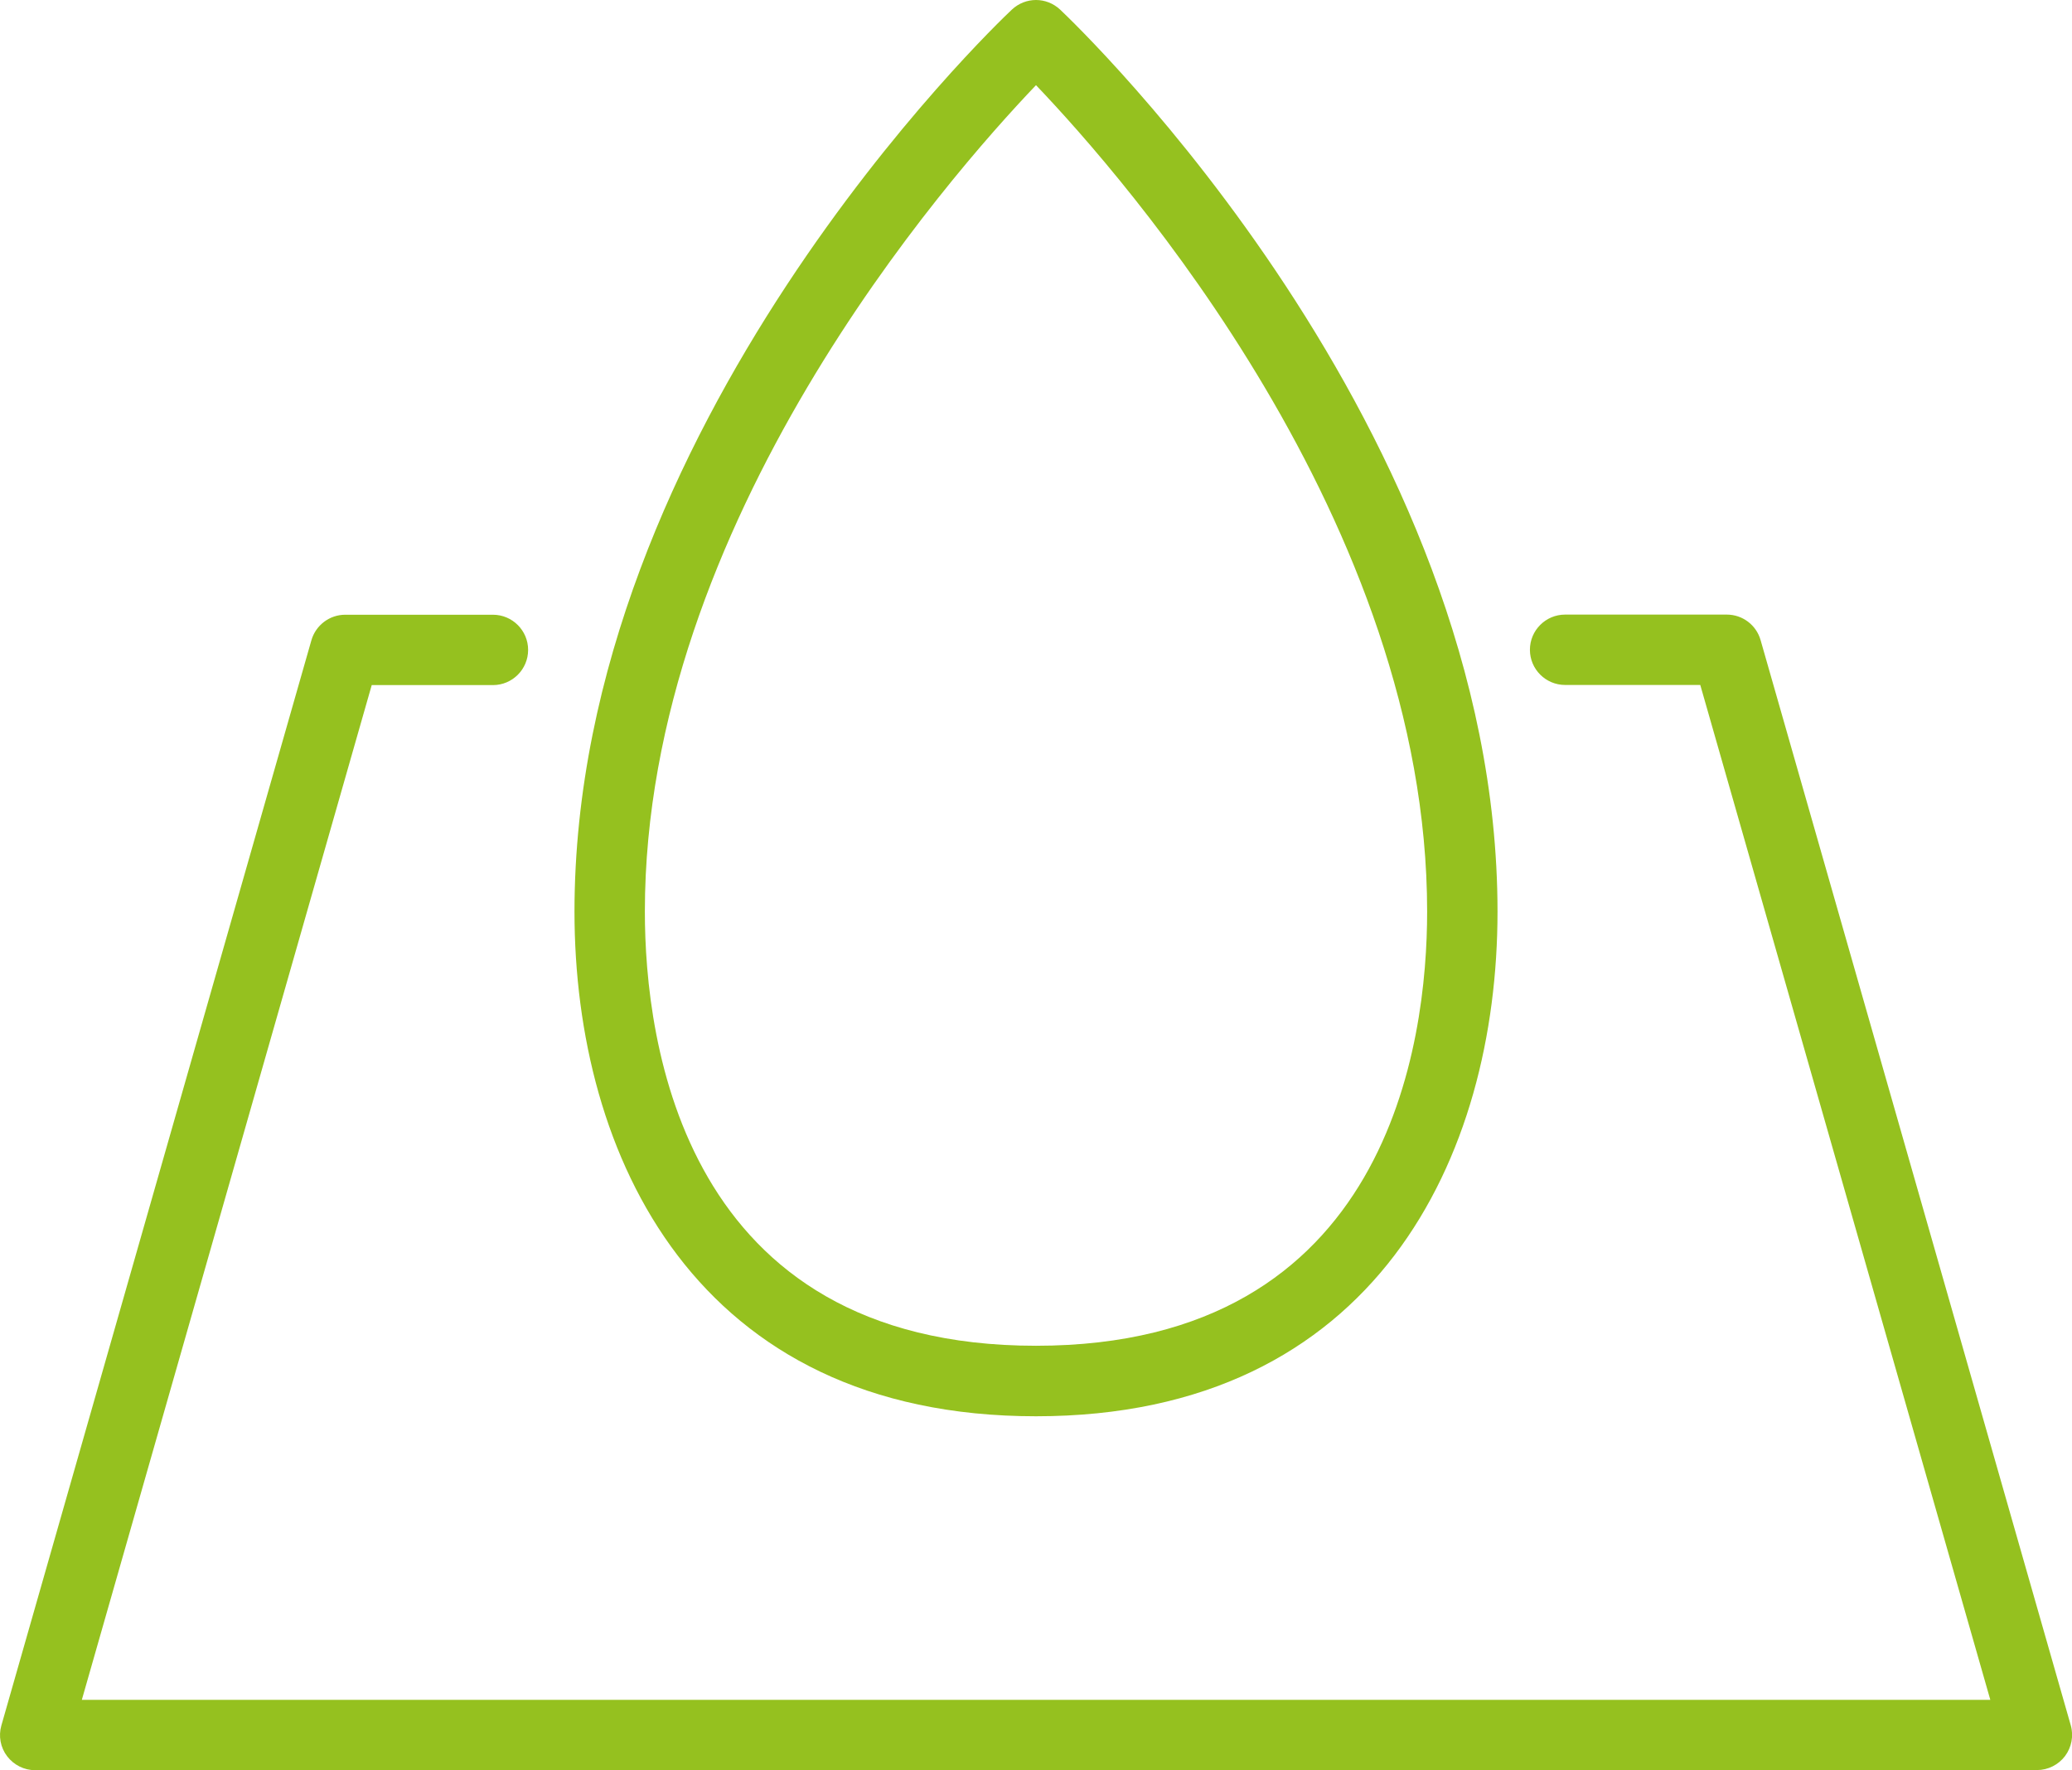 <?xml version="1.0" encoding="UTF-8"?>
<svg id="Capa_2" data-name="Capa 2" xmlns="http://www.w3.org/2000/svg" viewBox="0 0 148.38 126.79">
  <defs>
    <style>
      .cls-1 {
        fill: #95c11f;
      }
    </style>
  </defs>
  <g id="Capa_1-2" data-name="Capa 1">
    <g>
      <path class="cls-1" d="M74.19,0c.62,0,1.24.23,1.73.69,1.28,1.21,31.32,29.96,31.32,64.61,0,17.47-8.68,36.14-33.05,36.14s-33.05-18.67-33.05-36.14C41.14,30.64,71.18,1.89,72.46.69c.49-.46,1.11-.69,1.73-.69ZM74.19,96.39c25.28,0,28.01-21.75,28.01-31.1,0-27.83-21.66-52.54-28.01-59.19-6.35,6.65-28.01,31.36-28.01,59.19,0,9.35,2.73,31.1,28.01,31.1Z"/>
      <path class="cls-1" d="M145.86,126.79H2.52c-.79,0-1.53-.37-2.01-1-.48-.63-.63-1.45-.41-2.21L22.3,45.86c.31-1.08,1.3-1.83,2.42-1.83h10.58c1.39,0,2.52,1.13,2.52,2.52s-1.13,2.52-2.52,2.52h-8.68L5.86,121.75h136.67l-20.77-72.69h-9.68c-1.39,0-2.52-1.13-2.52-2.52s1.13-2.52,2.52-2.52h11.58c1.12,0,2.11.74,2.42,1.83l22.21,77.72c.22.76.06,1.58-.41,2.21-.48.63-1.22,1-2.01,1Z"/>
    </g>
  </g>
</svg>